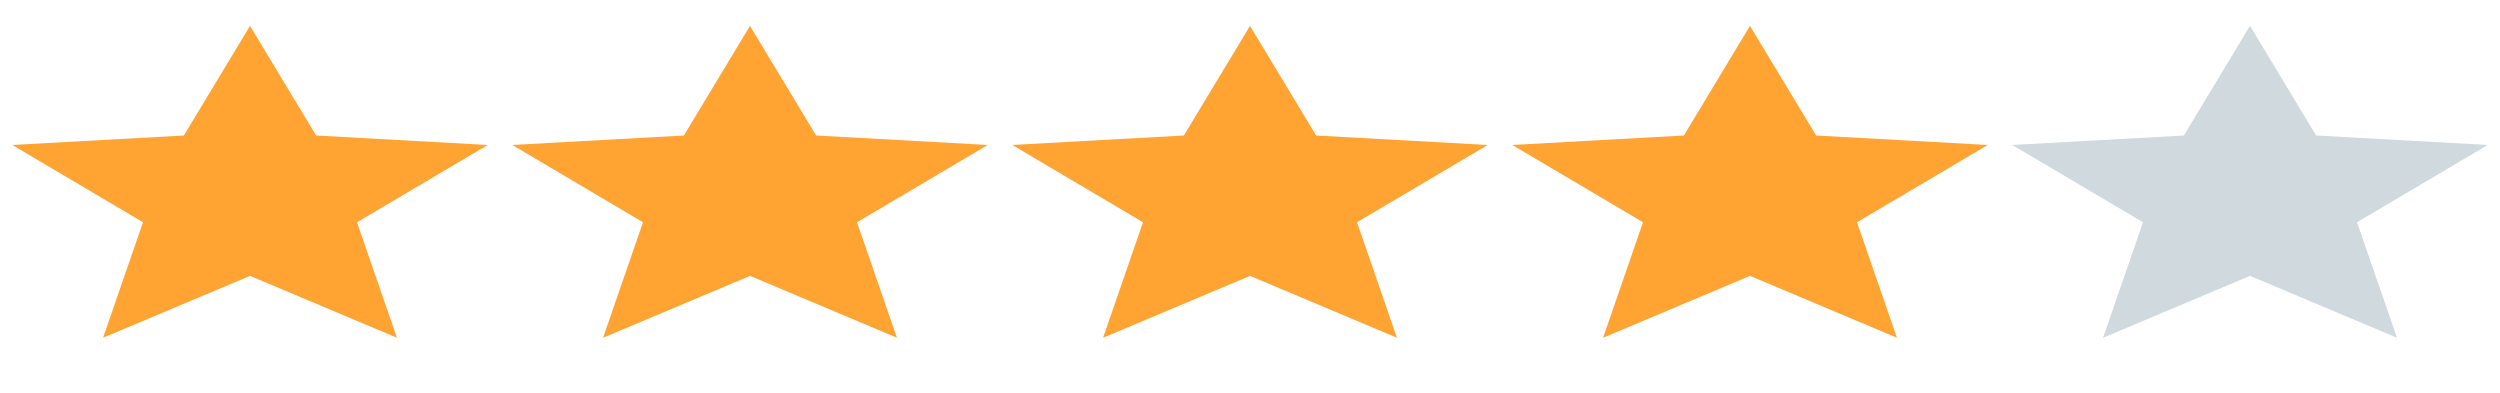 <svg width="70" height="11" viewBox="0 0 70 11" fill="none" xmlns="http://www.w3.org/2000/svg">
<path d="M7 0.724L8.852 3.794L13.657 4.059L9.996 6.223L11.114 9.457L7 7.724L2.885 9.457L4.004 6.223L0.343 4.059L5.148 3.794L7 0.724Z" fill="#FFA432"/>
<path d="M21 0.724L22.852 3.794L27.657 4.059L23.996 6.223L25.114 9.457L21 7.724L16.886 9.457L18.004 6.223L14.343 4.059L19.148 3.794L21 0.724Z" fill="#FFA432"/>
<path d="M35 0.724L36.852 3.794L41.657 4.059L37.996 6.223L39.114 9.457L35 7.724L30.886 9.457L32.004 6.223L28.343 4.059L33.148 3.794L35 0.724Z" fill="#FFA432"/>
<path d="M49 0.724L50.852 3.794L55.657 4.059L51.996 6.223L53.114 9.457L49 7.724L44.886 9.457L46.004 6.223L42.343 4.059L47.148 3.794L49 0.724Z" fill="#FFA432"/>
<path d="M63 0.724L64.852 3.794L69.657 4.059L65.996 6.223L67.115 9.457L63 7.724L58.886 9.457L60.004 6.223L56.343 4.059L61.148 3.794L63 0.724Z" fill="#CFD9DE"/>
</svg>
